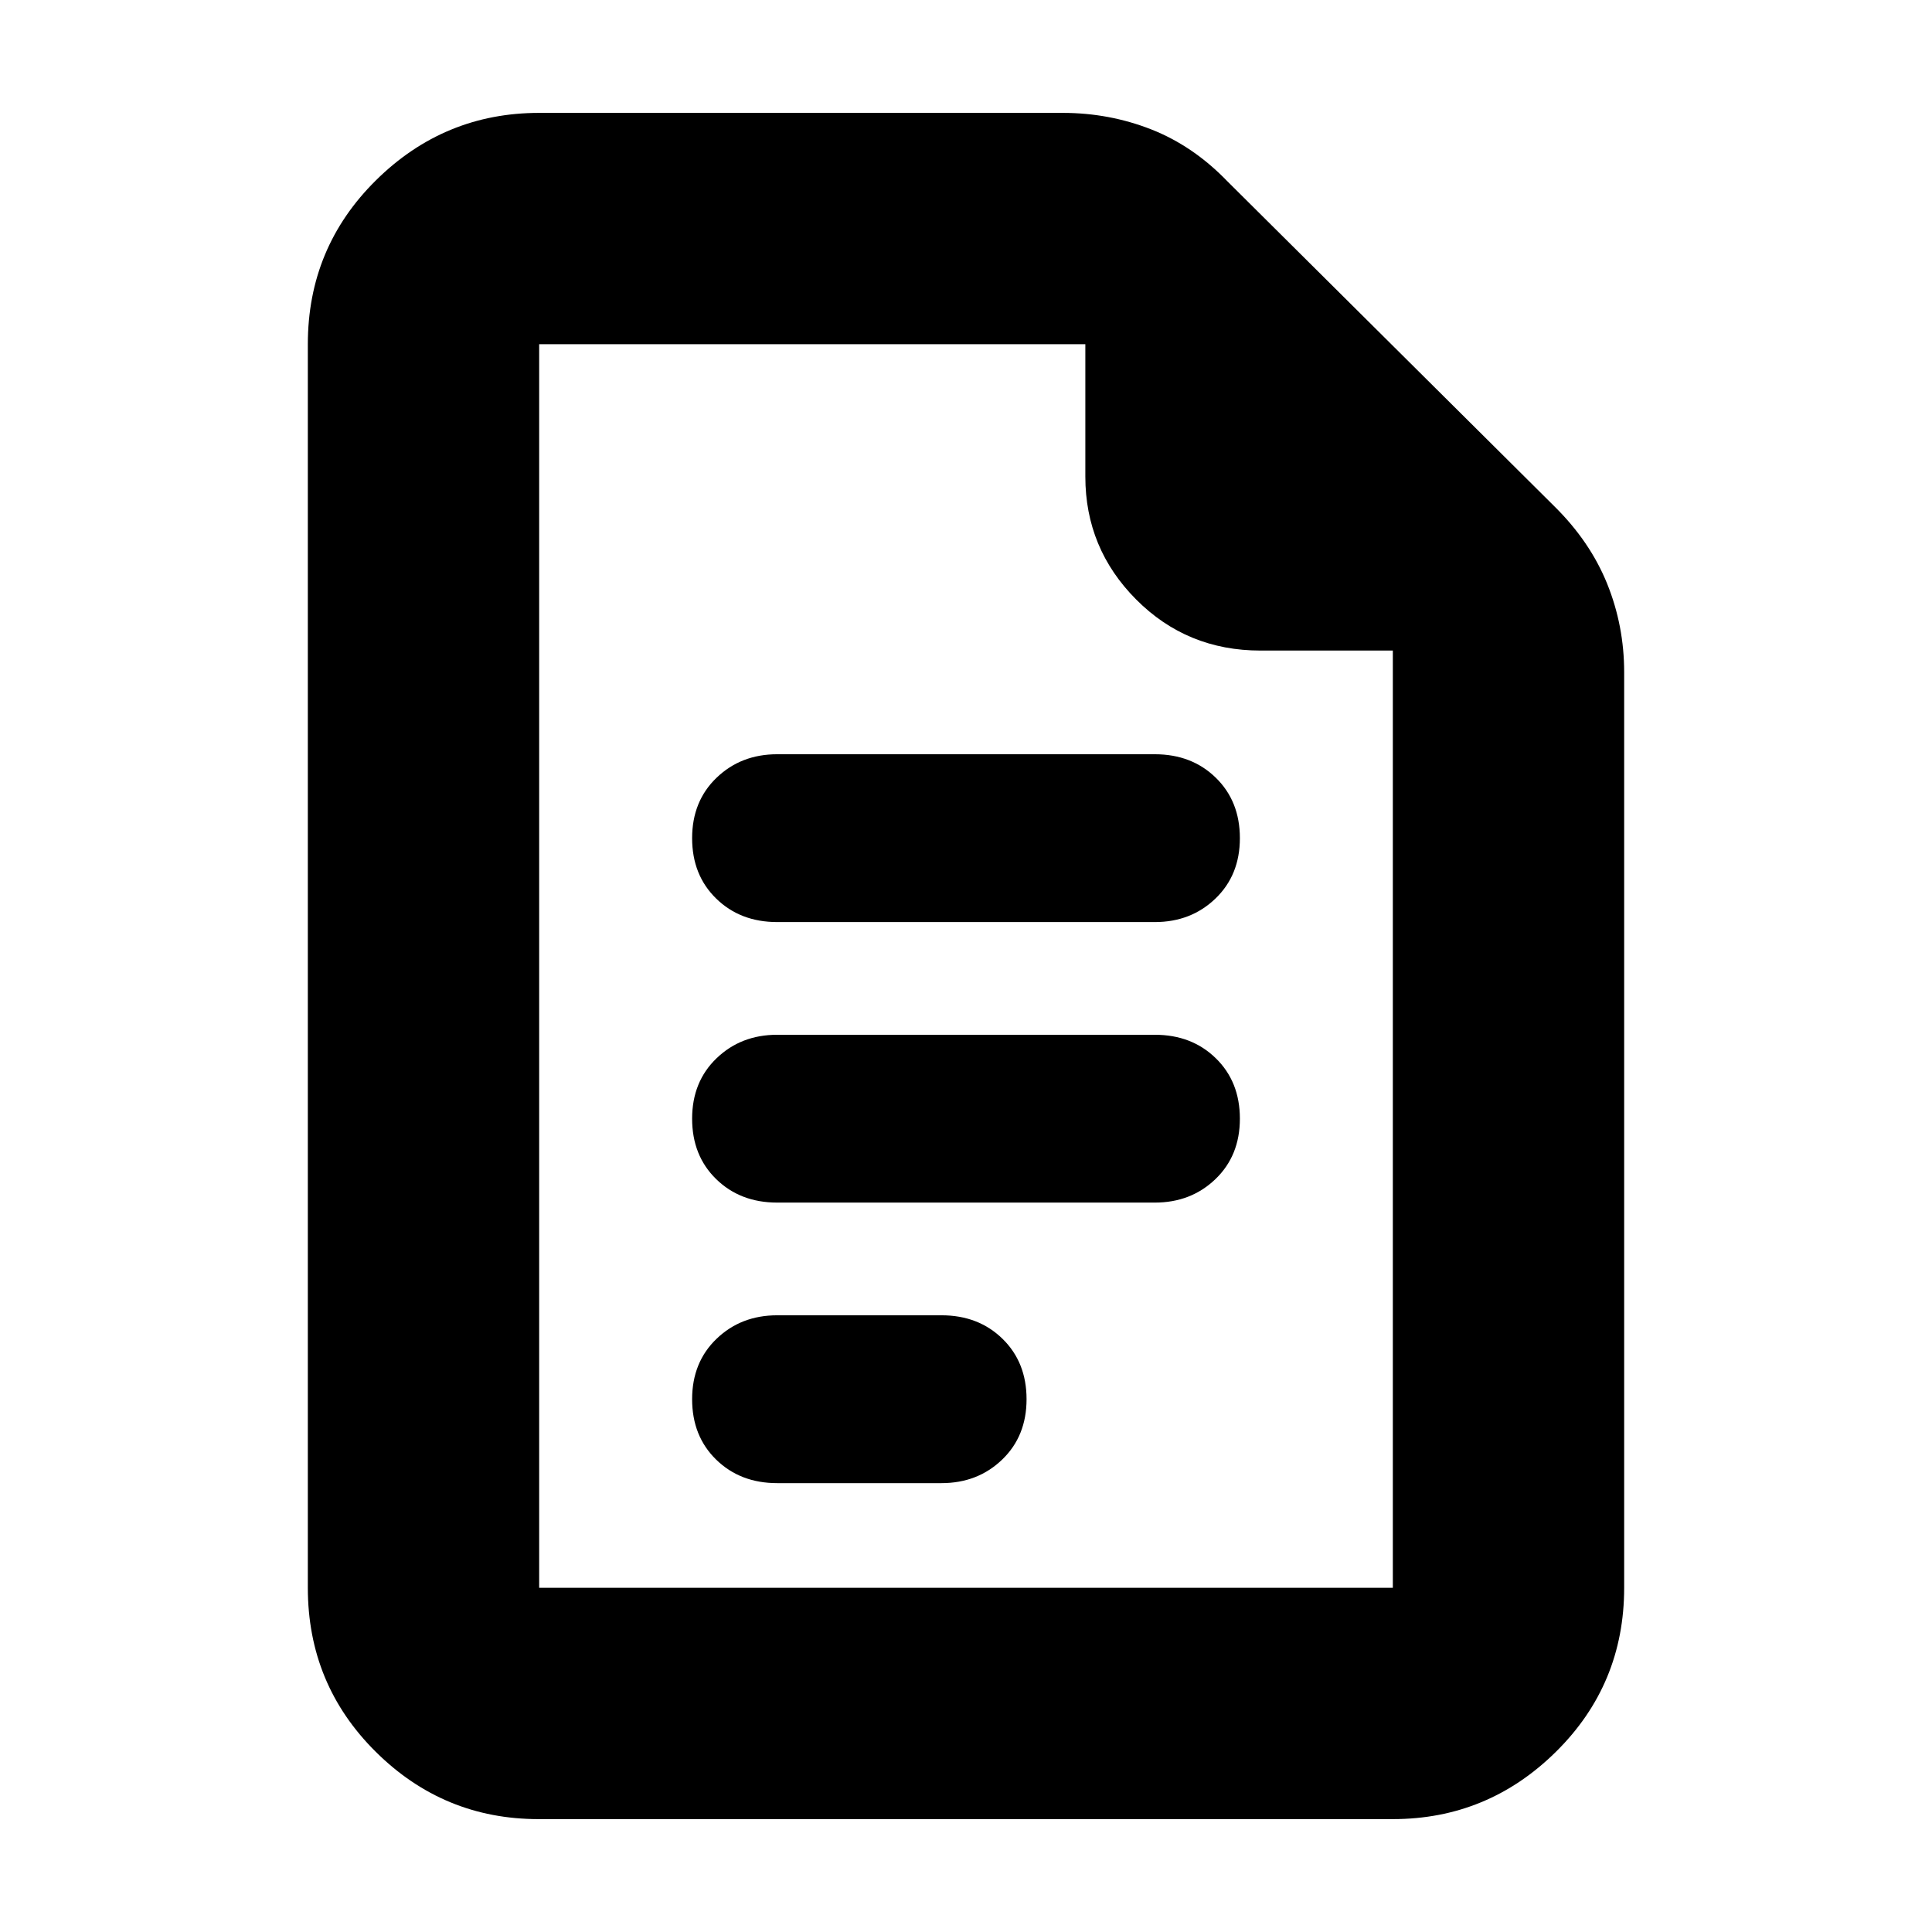 <svg xmlns="http://www.w3.org/2000/svg" height="20" viewBox="0 -960 960 960" width="20"><path d="M386.17-501.83h187.66q17.96 0 30.11-11.67 12.15-11.67 12.15-30.02 0-18.36-11.96-30.03-11.95-11.67-30.3-11.67H386.17q-17.96 0-30.11 11.67-12.15 11.67-12.15 30.03 0 18.35 11.96 30.02 11.95 11.67 30.3 11.67Zm0 139.39h187.66q17.96 0 30.11-11.66 12.15-11.67 12.15-30.03t-11.96-30.03q-11.95-11.67-30.3-11.67H386.17q-17.96 0-30.11 11.67-12.15 11.67-12.15 30.03t11.96 30.03q11.95 11.66 30.3 11.66Zm0 139.4h81.66q17.96 0 30.11-11.67 12.15-11.67 12.15-30.03t-11.96-30.03q-11.95-11.67-30.3-11.67h-81.66q-17.96 0-30.11 11.67-12.15 11.67-12.15 30.03t11.96 30.03q11.95 11.67 30.3 11.67ZM267.63-56.09q-47.22 0-80.95-33.48-33.72-33.47-33.72-81.47v-617.92q0-48 33.87-81.47 33.88-33.48 81.08-33.48h260.18q23.06 0 43.97 8.21 20.9 8.22 37.9 25.87l162.43 161.44q17.7 17.47 26.18 38.4 8.47 20.93 8.47 44.03v454.92q0 48-33.88 81.47-33.89 33.48-81.11 33.48H267.63Zm424.46-580.65h-65.78q-36.49 0-61.75-25.37-25.26-25.38-25.26-61.07v-65.78H267.91v617.92h424.18v-465.7ZM267.91-788.96v152.25-152.25V-171.04v-617.92Z"/></svg>
